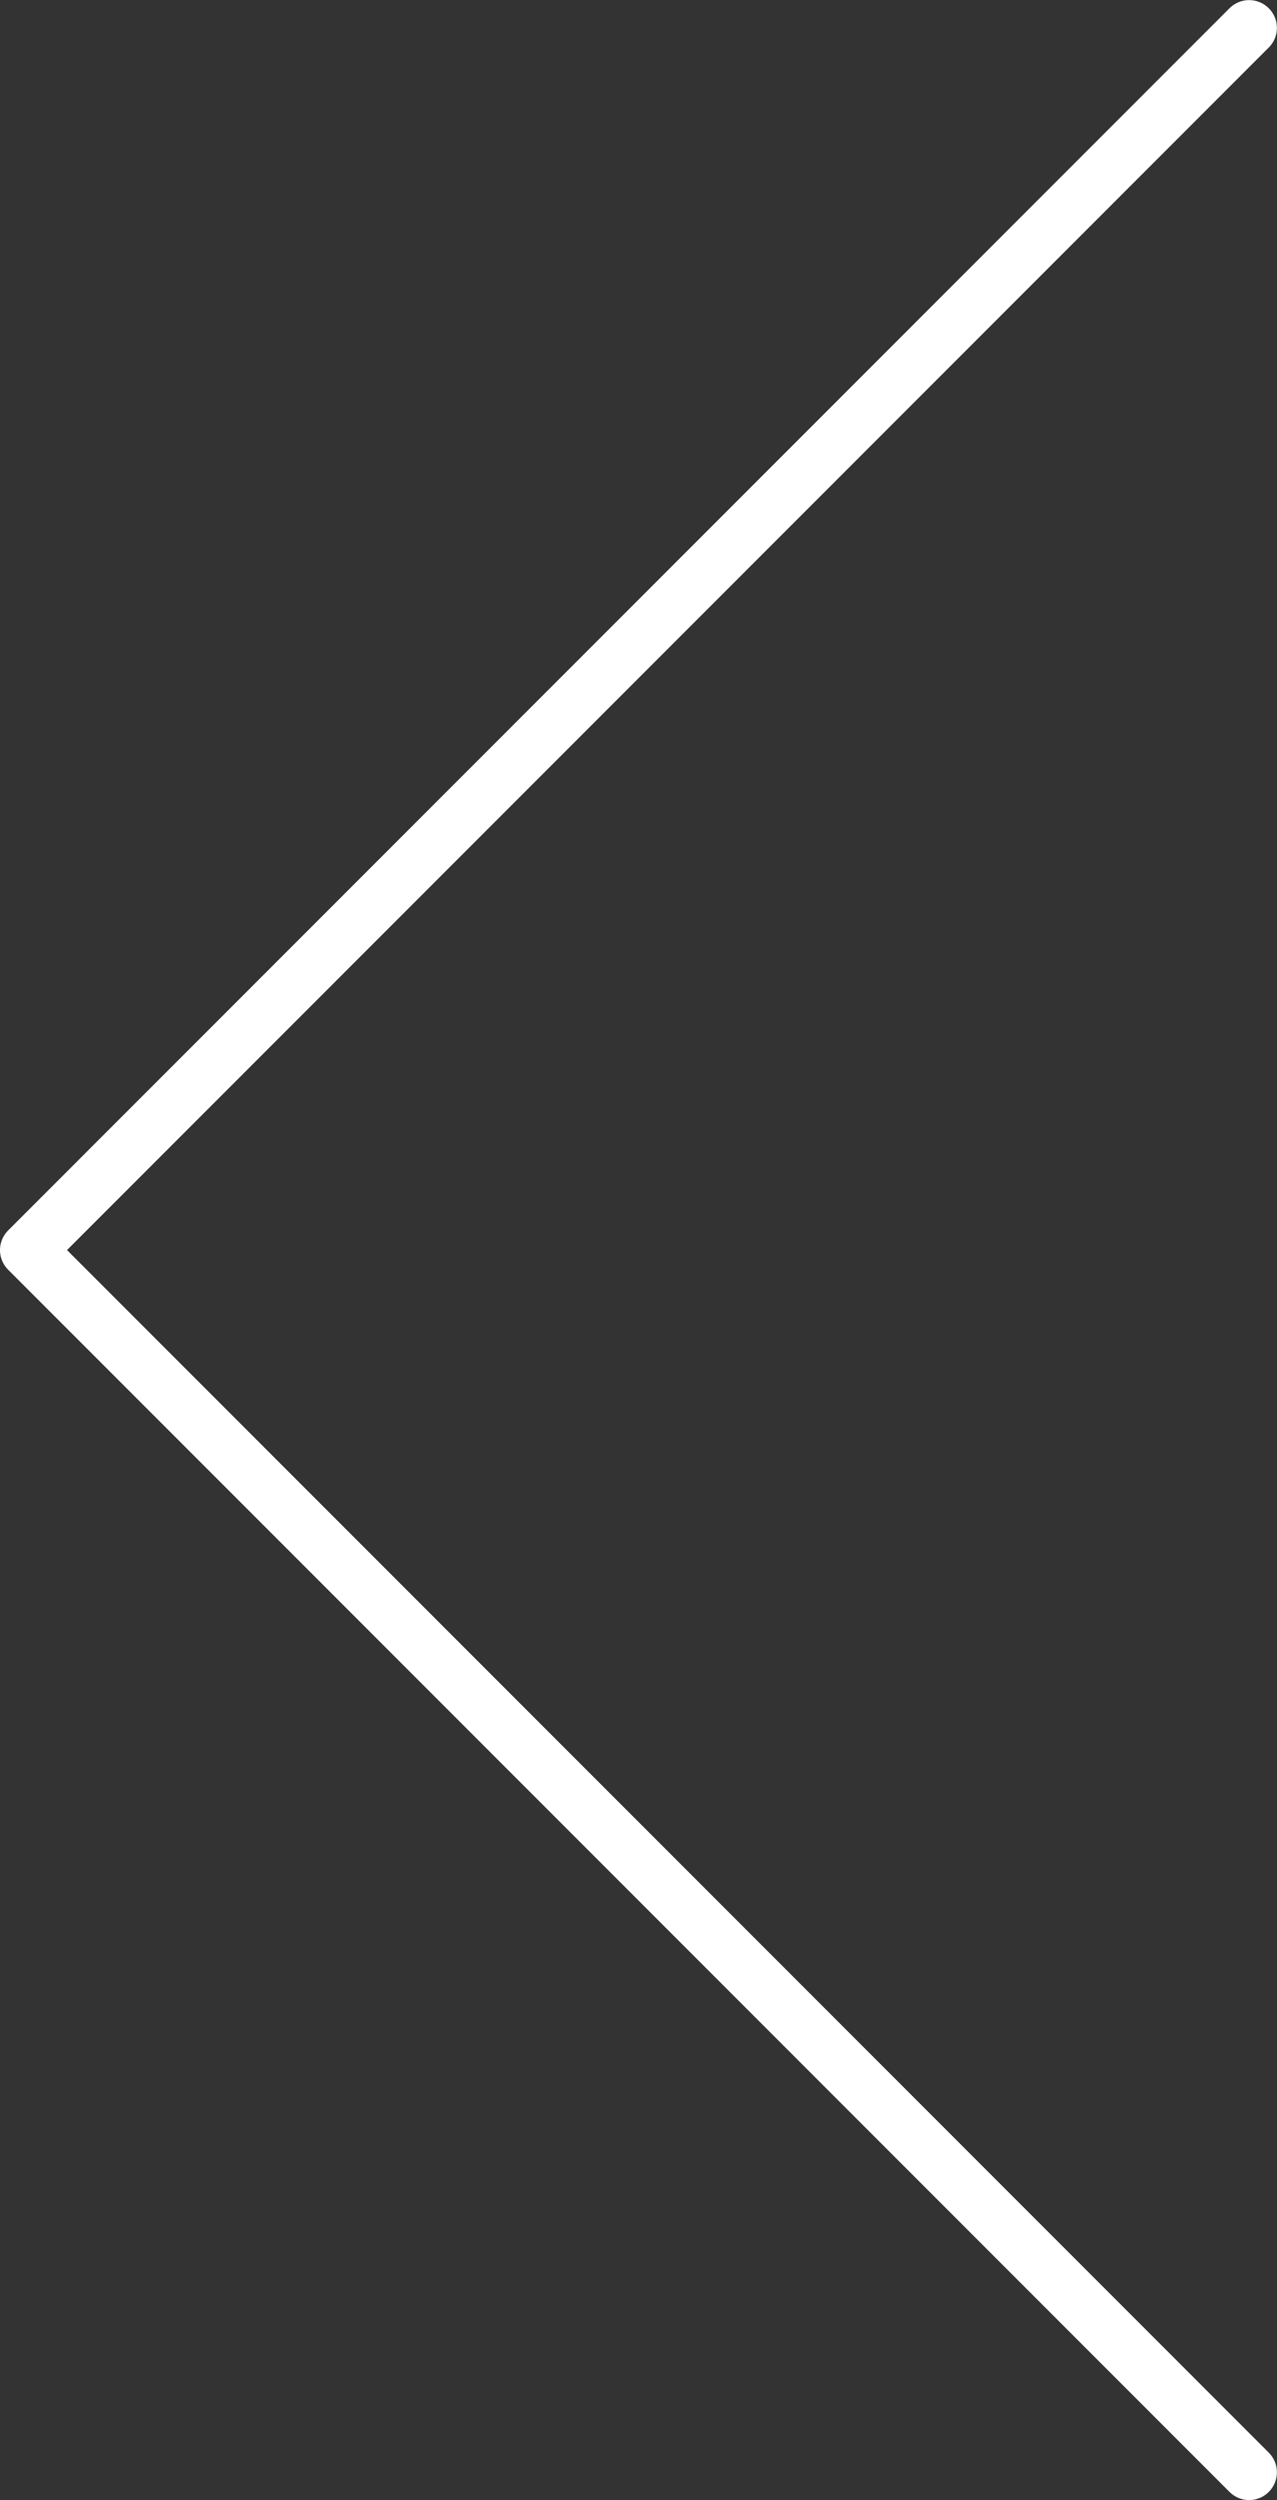 <svg width="23.002" height="45.004" viewBox="0 0 23.002 45.004" fill="none" xmlns="http://www.w3.org/2000/svg" xmlns:xlink="http://www.w3.org/1999/xlink">
	<rect x="0" y="0" width="23.002" height="45.004" fill="#333333" stroke="none"/>
	<desc>
			Created with Pixso.
	</desc>
	<defs/>
	<path id="Vector" d="M22.5 44.502L0.5 22.502L22.5 0.502" stroke="#FFFFFF" stroke-opacity="1" stroke-width="1" stroke-linejoin="round" stroke-linecap="round"/>
</svg>
